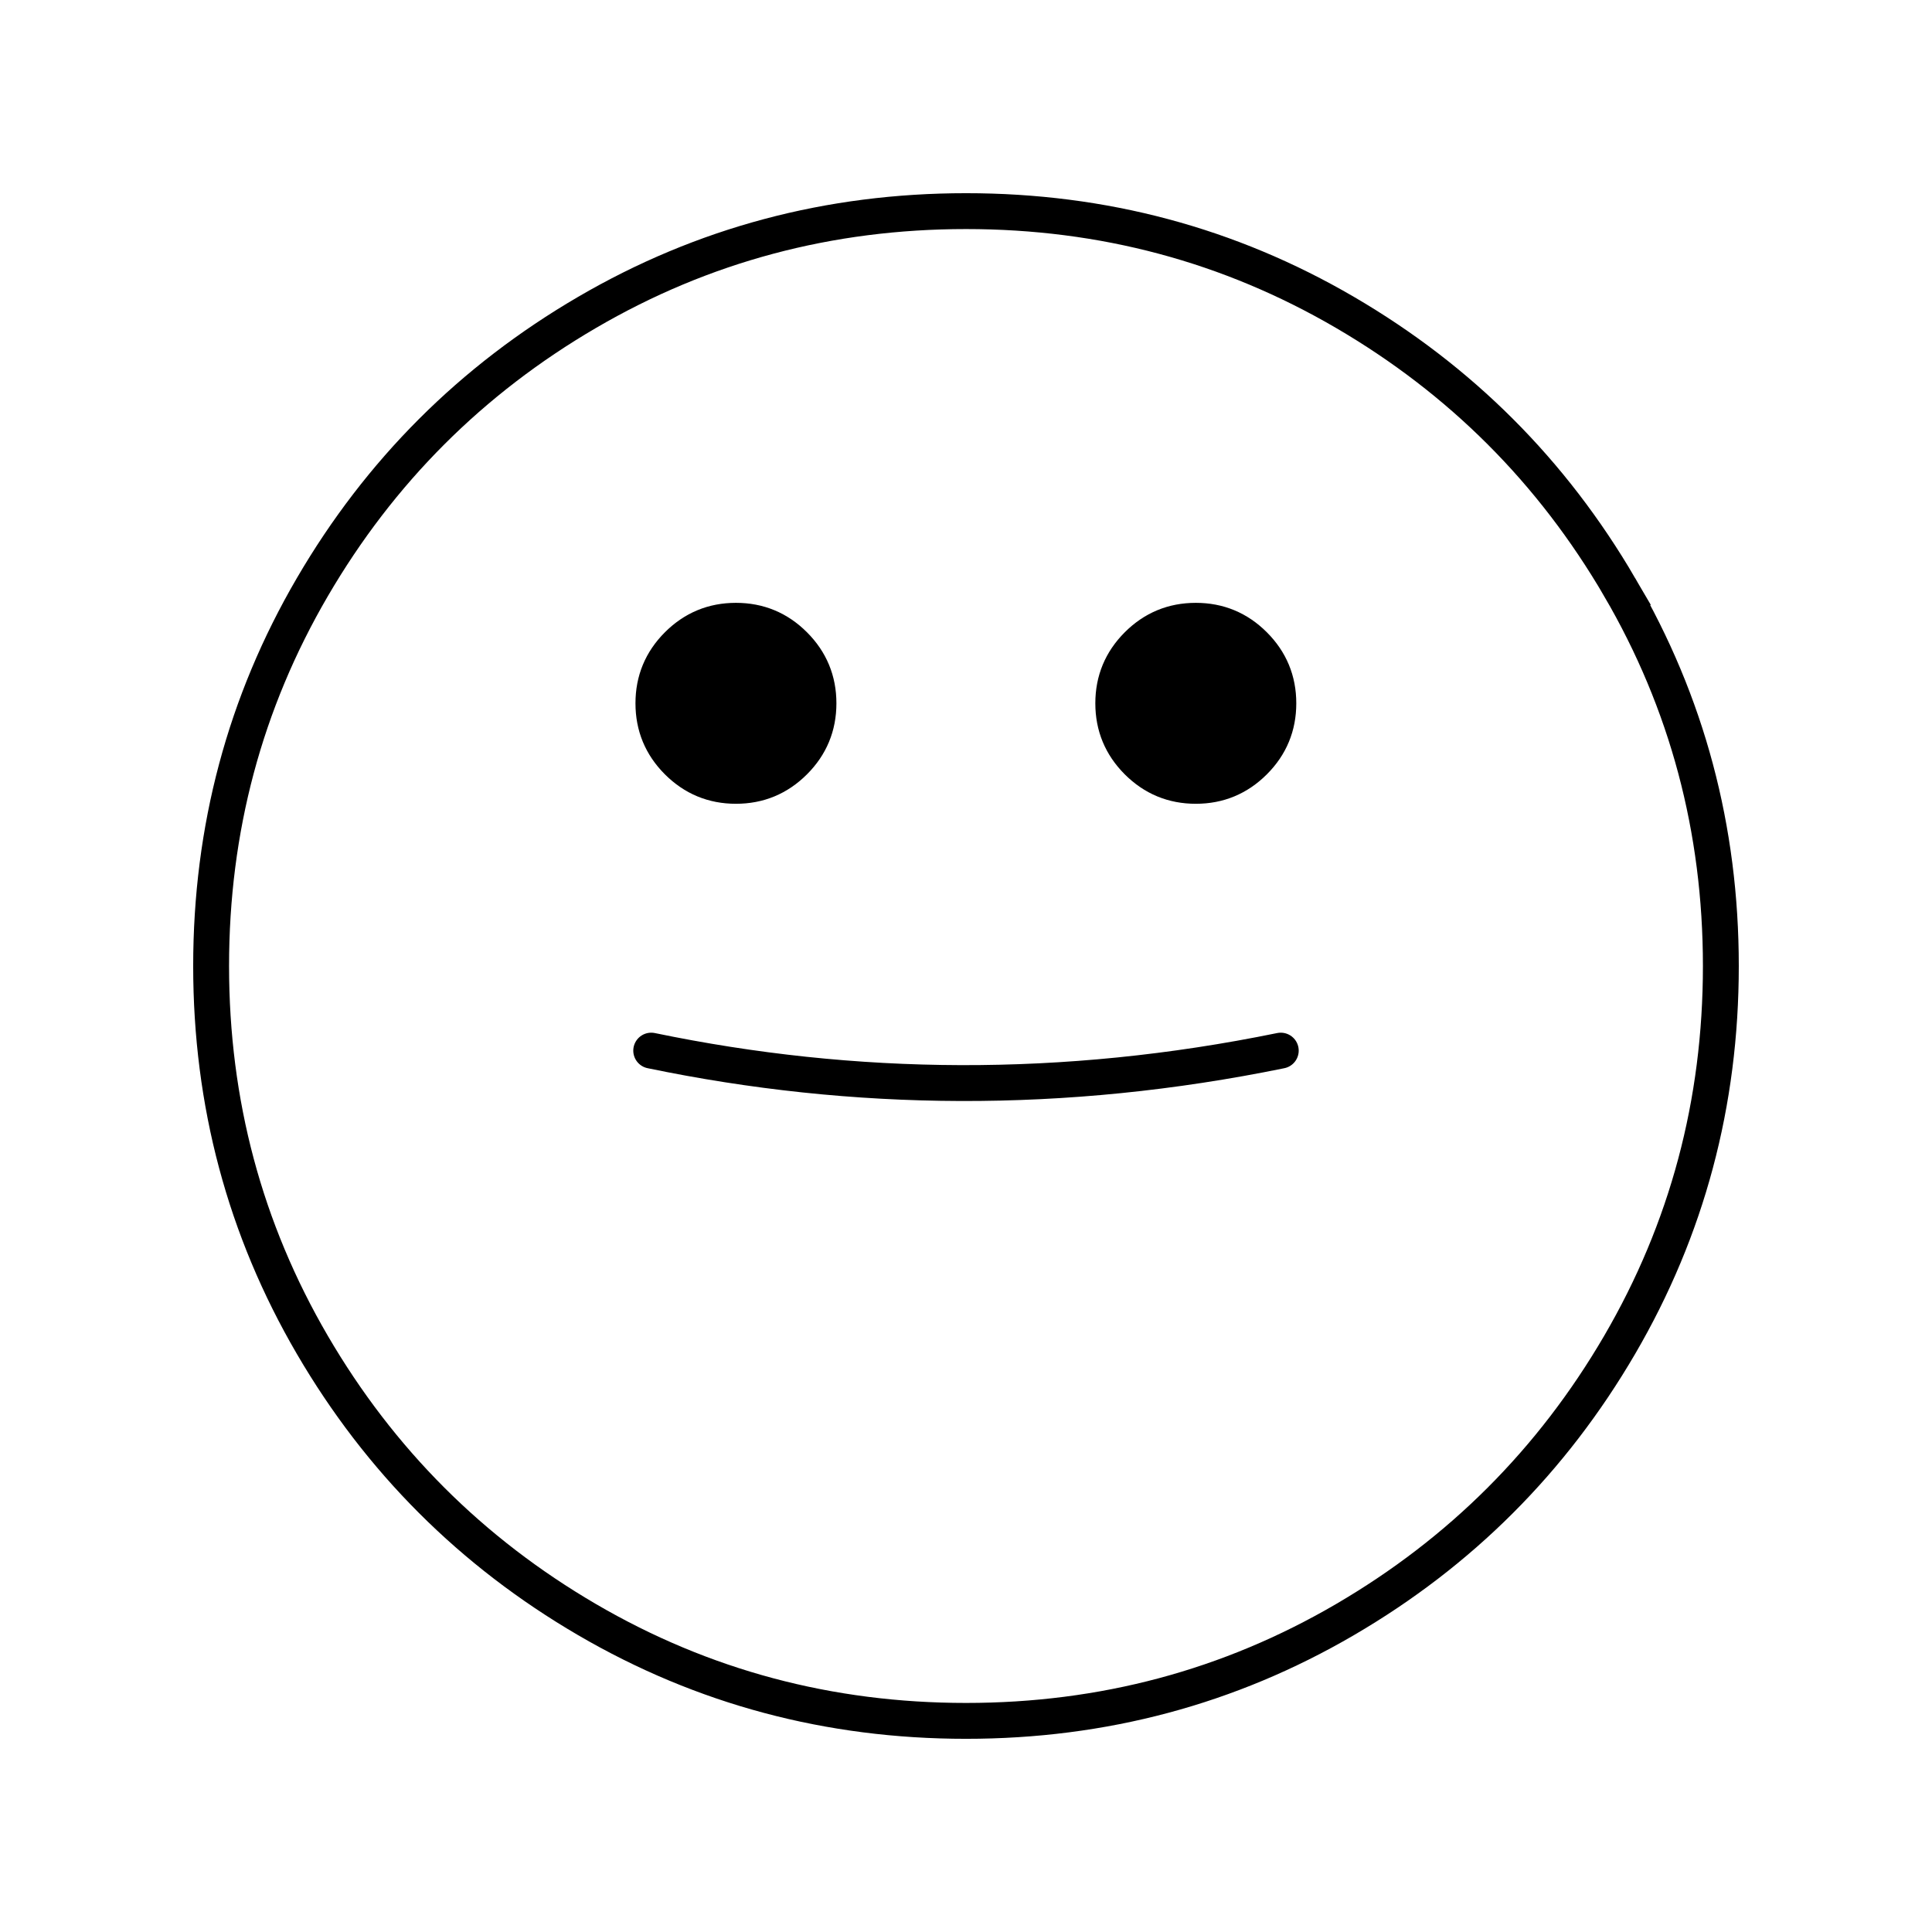 <?xml version="1.0" encoding="UTF-8" standalone="no"?>
<!-- Generator: Adobe Illustrator 16.0.0, SVG Export Plug-In . SVG Version: 6.00 Build 0)  -->

<svg
   xmlns:dc="http://purl.org/dc/elements/1.1/"
   xmlns:cc="http://creativecommons.org/ns#"
   xmlns:rdf="http://www.w3.org/1999/02/22-rdf-syntax-ns#"
   xmlns:svg="http://www.w3.org/2000/svg"
   xmlns="http://www.w3.org/2000/svg"
   xmlns:sodipodi="http://sodipodi.sourceforge.net/DTD/sodipodi-0.dtd"
   xmlns:inkscape="http://www.inkscape.org/namespaces/inkscape"
   version="1.1"
   id="Capa_1"
   x="0px"
   y="0px"
   width="256"
   height="256.001"
   viewBox="0 0 256 256.001"
   xml:space="preserve"
   sodipodi:docname="content.svg"
   inkscape:version="0.92.3 (2405546, 2018-03-11)"><defs
   id="defs47">
	

		
		
		
		
	</defs><sodipodi:namedview
   pagecolor="#ffffff"
   bordercolor="#666666"
   borderopacity="1"
   objecttolerance="10"
   gridtolerance="10"
   guidetolerance="10"
   inkscape:pageopacity="0"
   inkscape:pageshadow="2"
   inkscape:window-width="1920"
   inkscape:window-height="1017"
   id="namedview45"
   showgrid="false"
   fit-margin-top="0"
   fit-margin-left="0"
   fit-margin-right="0"
   fit-margin-bottom="0"
   inkscape:zoom="1.1053255"
   inkscape:cx="61.058962"
   inkscape:cy="116.21179"
   inkscape:window-x="-8"
   inkscape:window-y="-8"
   inkscape:window-maximized="1"
   inkscape:current-layer="layer2" />

<g
   id="g14"
   transform="translate(4.272,-186.805)">
</g>
<g
   id="g16"
   transform="translate(4.272,-186.805)">
</g>
<g
   id="g18"
   transform="translate(4.272,-186.805)">
</g>
<g
   id="g20"
   transform="translate(4.272,-186.805)">
</g>
<g
   id="g22"
   transform="translate(4.272,-186.805)">
</g>
<g
   id="g24"
   transform="translate(4.272,-186.805)">
</g>
<g
   id="g26"
   transform="translate(4.272,-186.805)">
</g>
<g
   id="g28"
   transform="translate(4.272,-186.805)">
</g>
<g
   id="g30"
   transform="translate(4.272,-186.805)">
</g>
<g
   id="g32"
   transform="translate(4.272,-186.805)">
</g>
<g
   id="g34"
   transform="translate(4.272,-186.805)">
</g>
<g
   id="g36"
   transform="translate(4.272,-186.805)">
</g>
<g
   id="g38"
   transform="translate(4.272,-186.805)">
</g>
<g
   id="g40"
   transform="translate(4.272,-186.805)">
</g>
<g
   id="g42"
   transform="translate(4.272,-186.805)">
</g>
<g
   inkscape:groupmode="layer"
   id="layer1"
   inkscape:label="Layer 1"
   style="display:inline"
   transform="translate(4.272,-186.805)" /><g
   inkscape:groupmode="layer"
   id="layer2"
   inkscape:label="Layer 2"
   transform="translate(4.272,-186.805)"><g
     id="g890"
     transform="translate(25.6,-25.6)"><path
       sodipodi:nodetypes="ccsccsccscccc"
       style="display:inline;fill:none;stroke:#000000;stroke-width:4.753;stroke-miterlimit:4;stroke-dasharray:none;stroke-opacity:1"
       inkscape:connector-curvature="0"
       id="path2"
       d="m 184.74,290.197 c -8.945,-15.324 -21.078,-27.457 -36.402,-36.401 -15.327,-8.944 -32.059,-13.415 -50.208,-13.415 -18.147,0 -34.884,4.471 -50.208,13.415 -15.325,8.943 -27.458,21.076 -36.403,36.401 -8.945,15.326 -13.416,32.063 -13.416,50.208 0,18.147 4.472,34.88 13.415,50.208 8.944,15.324 21.077,27.457 36.402,36.402 15.326,8.943 32.061,13.415 50.208,13.415 18.147,0 34.884,-4.471 50.209,-13.415 15.324,-8.942 27.457,-21.078 36.4,-36.402 8.942,-15.326 13.413,-32.062 13.413,-50.208 4.6e-4,-18.148 -4.471,-34.885 -13.411,-50.208 z" /><g
       transform="matrix(0.792,0,0,0.792,-1.606,92.048)"
       id="g879"
       style="display:inline"><path
         d="m 87.437,284.345 c 4.06,0 7.527,-1.44 10.401,-4.311 2.874,-2.872 4.311,-6.34 4.311,-10.401 0,-4.061 -1.437,-7.527 -4.311,-10.401 -2.874,-2.873 -6.341,-4.311 -10.401,-4.311 -4.061,0 -7.529,1.438 -10.402,4.311 -2.872,2.874 -4.31,6.34 -4.31,10.401 0,4.061 1.436,7.529 4.31,10.401 2.875,2.873 6.341,4.311 10.402,4.311 z"
         id="path6"
         inkscape:connector-curvature="0"
         style="fill:#000000;fill-opacity:1;stroke:#000000;stroke-width:4.194;stroke-miterlimit:4;stroke-dasharray:none;stroke-opacity:1" /><path
         d="m 164.376,254.921 c -4.061,0 -7.53,1.438 -10.404,4.311 -2.871,2.874 -4.311,6.34 -4.311,10.401 0,4.061 1.44,7.529 4.311,10.401 2.874,2.873 6.343,4.311 10.404,4.311 4.058,0 7.527,-1.44 10.401,-4.311 2.874,-2.872 4.311,-6.34 4.311,-10.401 0,-4.061 -1.437,-7.527 -4.311,-10.401 -2.874,-2.873 -6.343,-4.311 -10.401,-4.311 z"
         id="path8"
         inkscape:connector-curvature="0"
         style="fill:#000000;fill-opacity:1;stroke:#000000;stroke-width:4.194;stroke-miterlimit:4;stroke-dasharray:none;stroke-opacity:1" /></g><path
       sodipodi:nodetypes="cc"
       inkscape:connector-curvature="0"
       id="path871"
       d="m 56.417,351.618 c 26.878,5.575 54.632,5.889 83.42,0"
       style="fill:none;stroke:#000000;stroke-width:4.753;stroke-linecap:round;stroke-linejoin:miter;stroke-miterlimit:4;stroke-dasharray:none;stroke-opacity:1" /></g></g></svg>